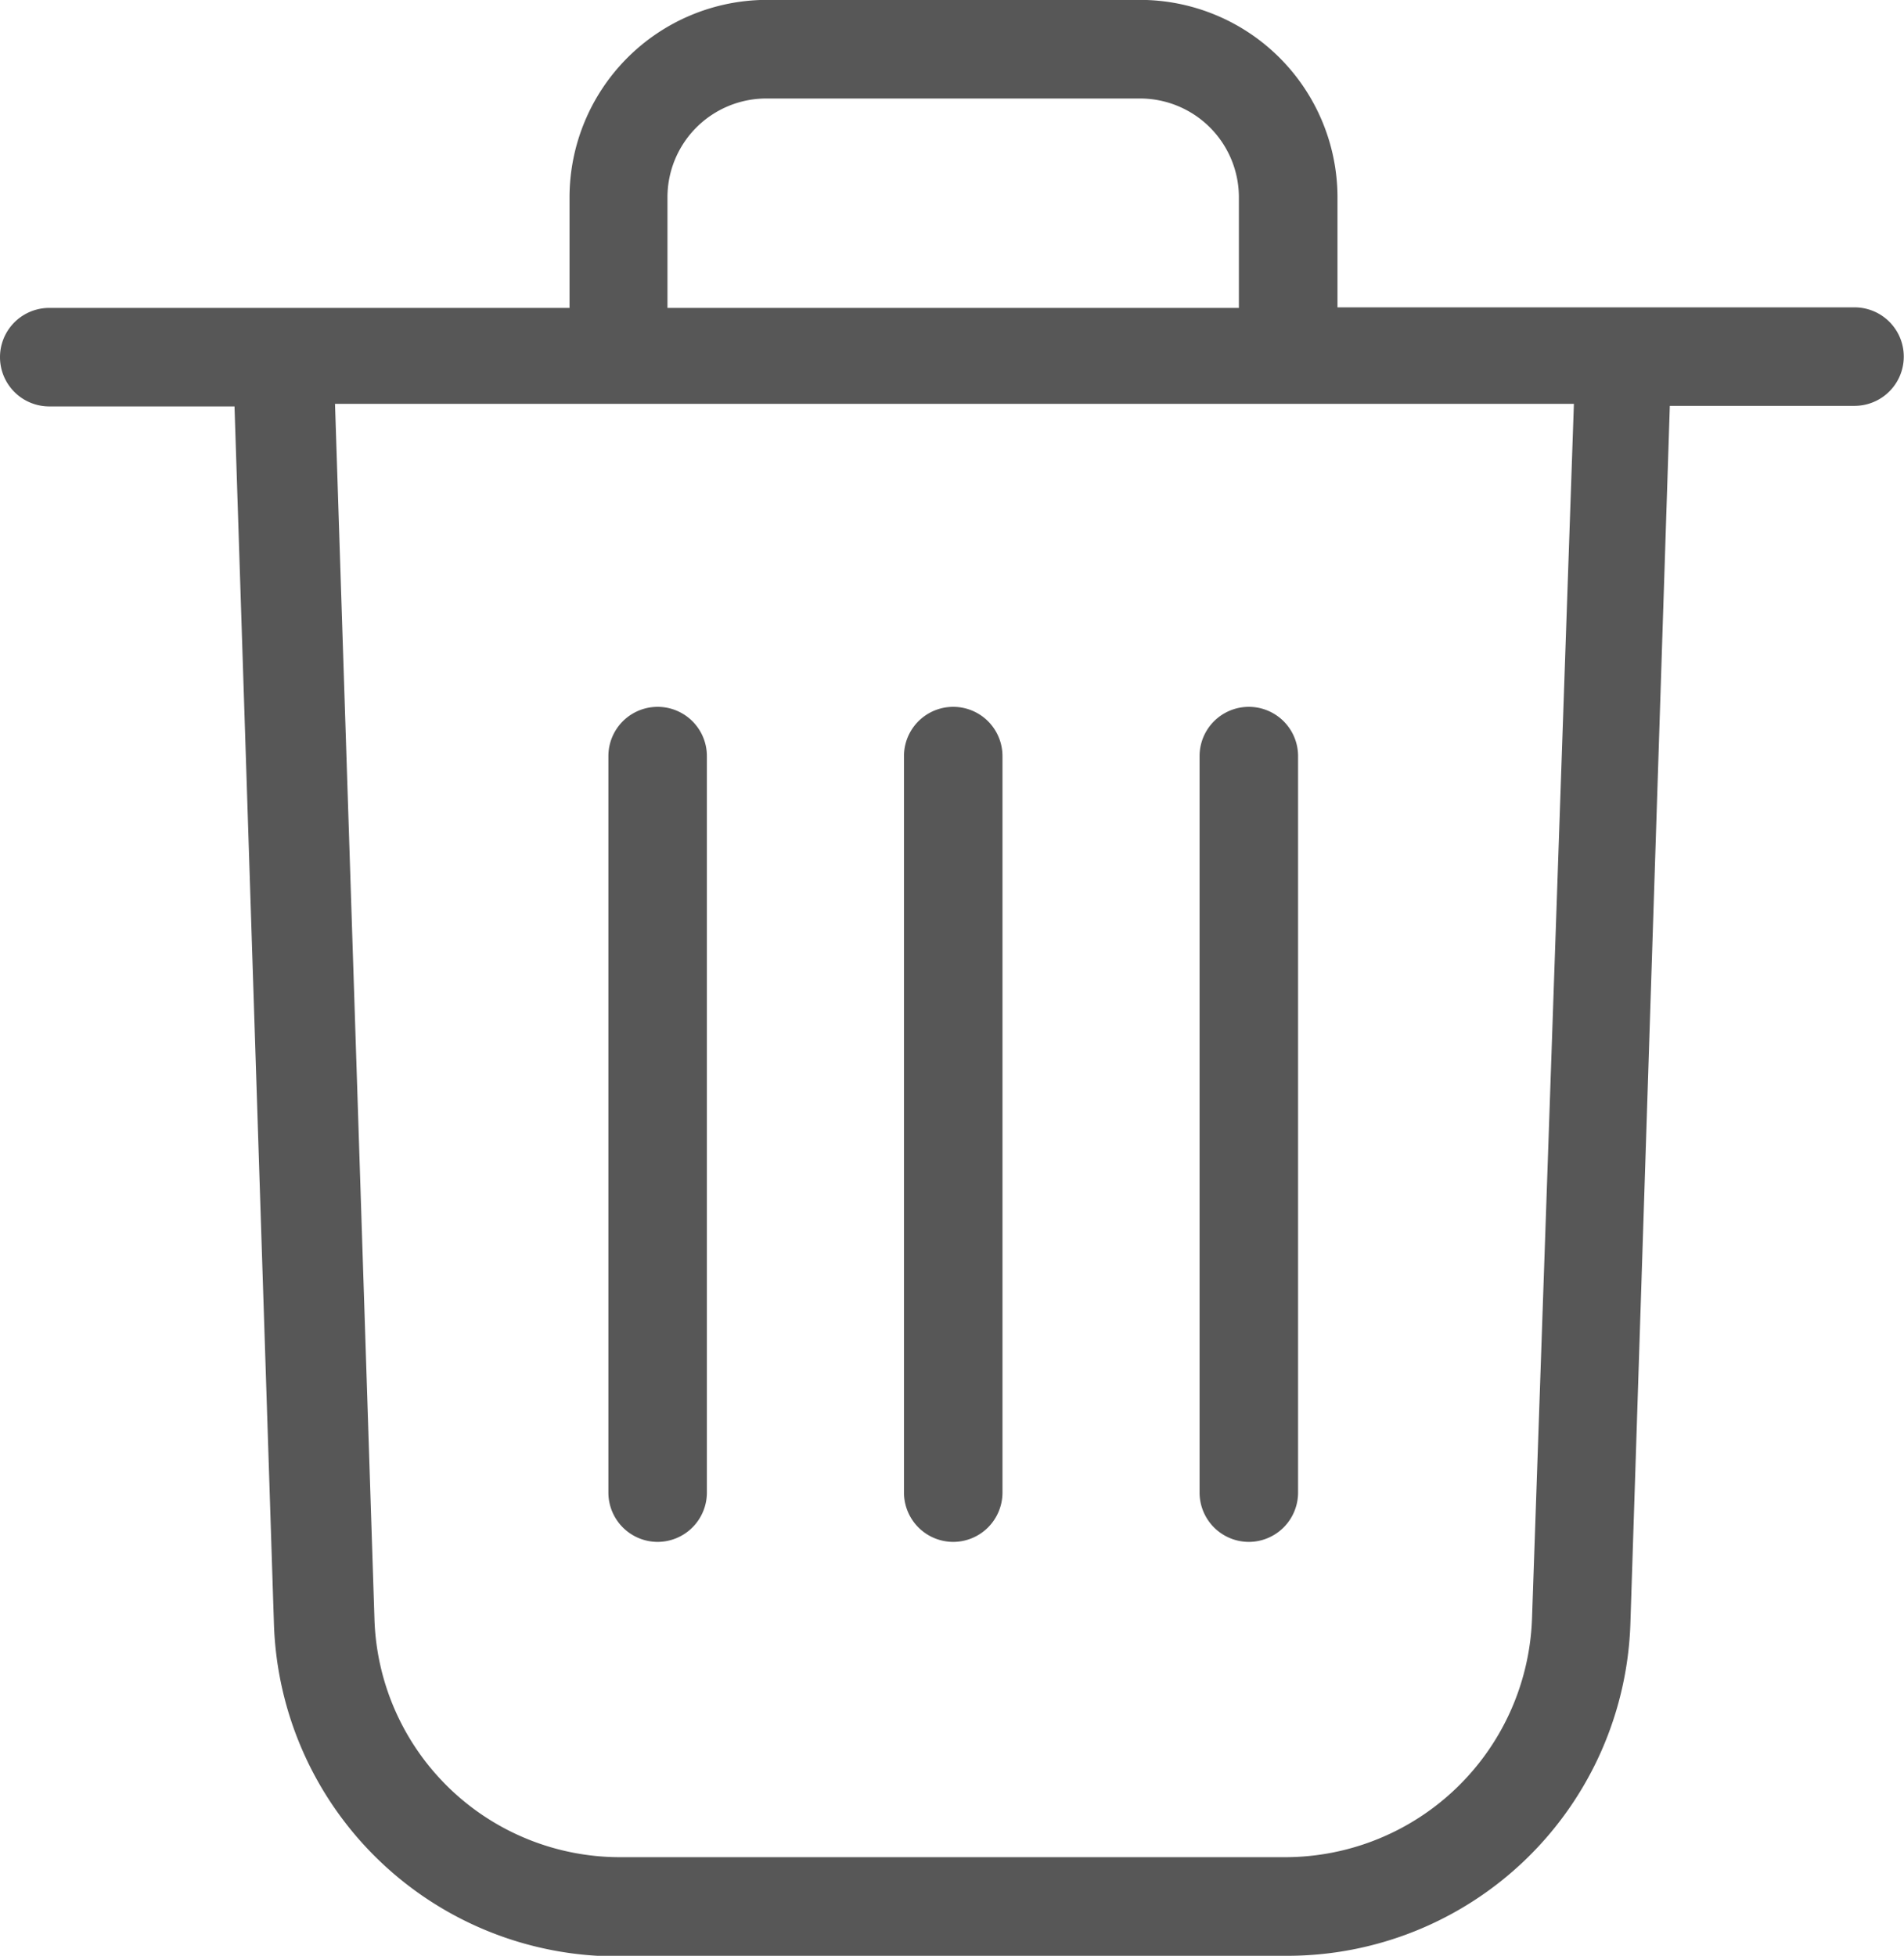 <svg xmlns="http://www.w3.org/2000/svg" width="17.05" height="17.512" viewBox="0 0 17.05 17.512"><defs><style>.a{fill:#575757;}</style></defs><g transform="translate(-265.823 214.192)"><g transform="translate(254.523 -224.493)"><path class="a" d="M22.814,27.813A3.075,3.075,0,0,0,25.9,24.835l.353-10.9h1.654a.441.441,0,1,0,0-.882H23.277v-.993A1.77,1.77,0,0,0,21.512,10.3H18.16A1.77,1.77,0,0,0,16.4,12.065v.993H11.741a.441.441,0,0,0,0,.882H13.4l.353,10.9a3.075,3.075,0,0,0,3.088,2.978ZM17.277,12.065a.885.885,0,0,1,.882-.882h3.353a.885.885,0,0,1,.882.882v.993H17.277ZM14.653,24.791,14.3,13.917H25.394l-.375,10.874a2.214,2.214,0,0,1-2.206,2.139H16.858A2.2,2.2,0,0,1,14.653,24.791Z"/><path class="a" d="M48.441,46.477a.442.442,0,0,0,.441-.441V39.441a.441.441,0,1,0-.882,0v6.595A.442.442,0,0,0,48.441,46.477Z" transform="translate(-28.605 -22.37)"/><path class="a" d="M36.441,46.477a.442.442,0,0,0,.441-.441V39.441a.441.441,0,1,0-.882,0v6.595A.442.442,0,0,0,36.441,46.477Z" transform="translate(-19.252 -22.37)"/><path class="a" d="M60.441,46.477a.442.442,0,0,0,.441-.441V39.441a.441.441,0,1,0-.882,0v6.595A.442.442,0,0,0,60.441,46.477Z" transform="translate(-37.958 -22.37)"/></g></g></svg>